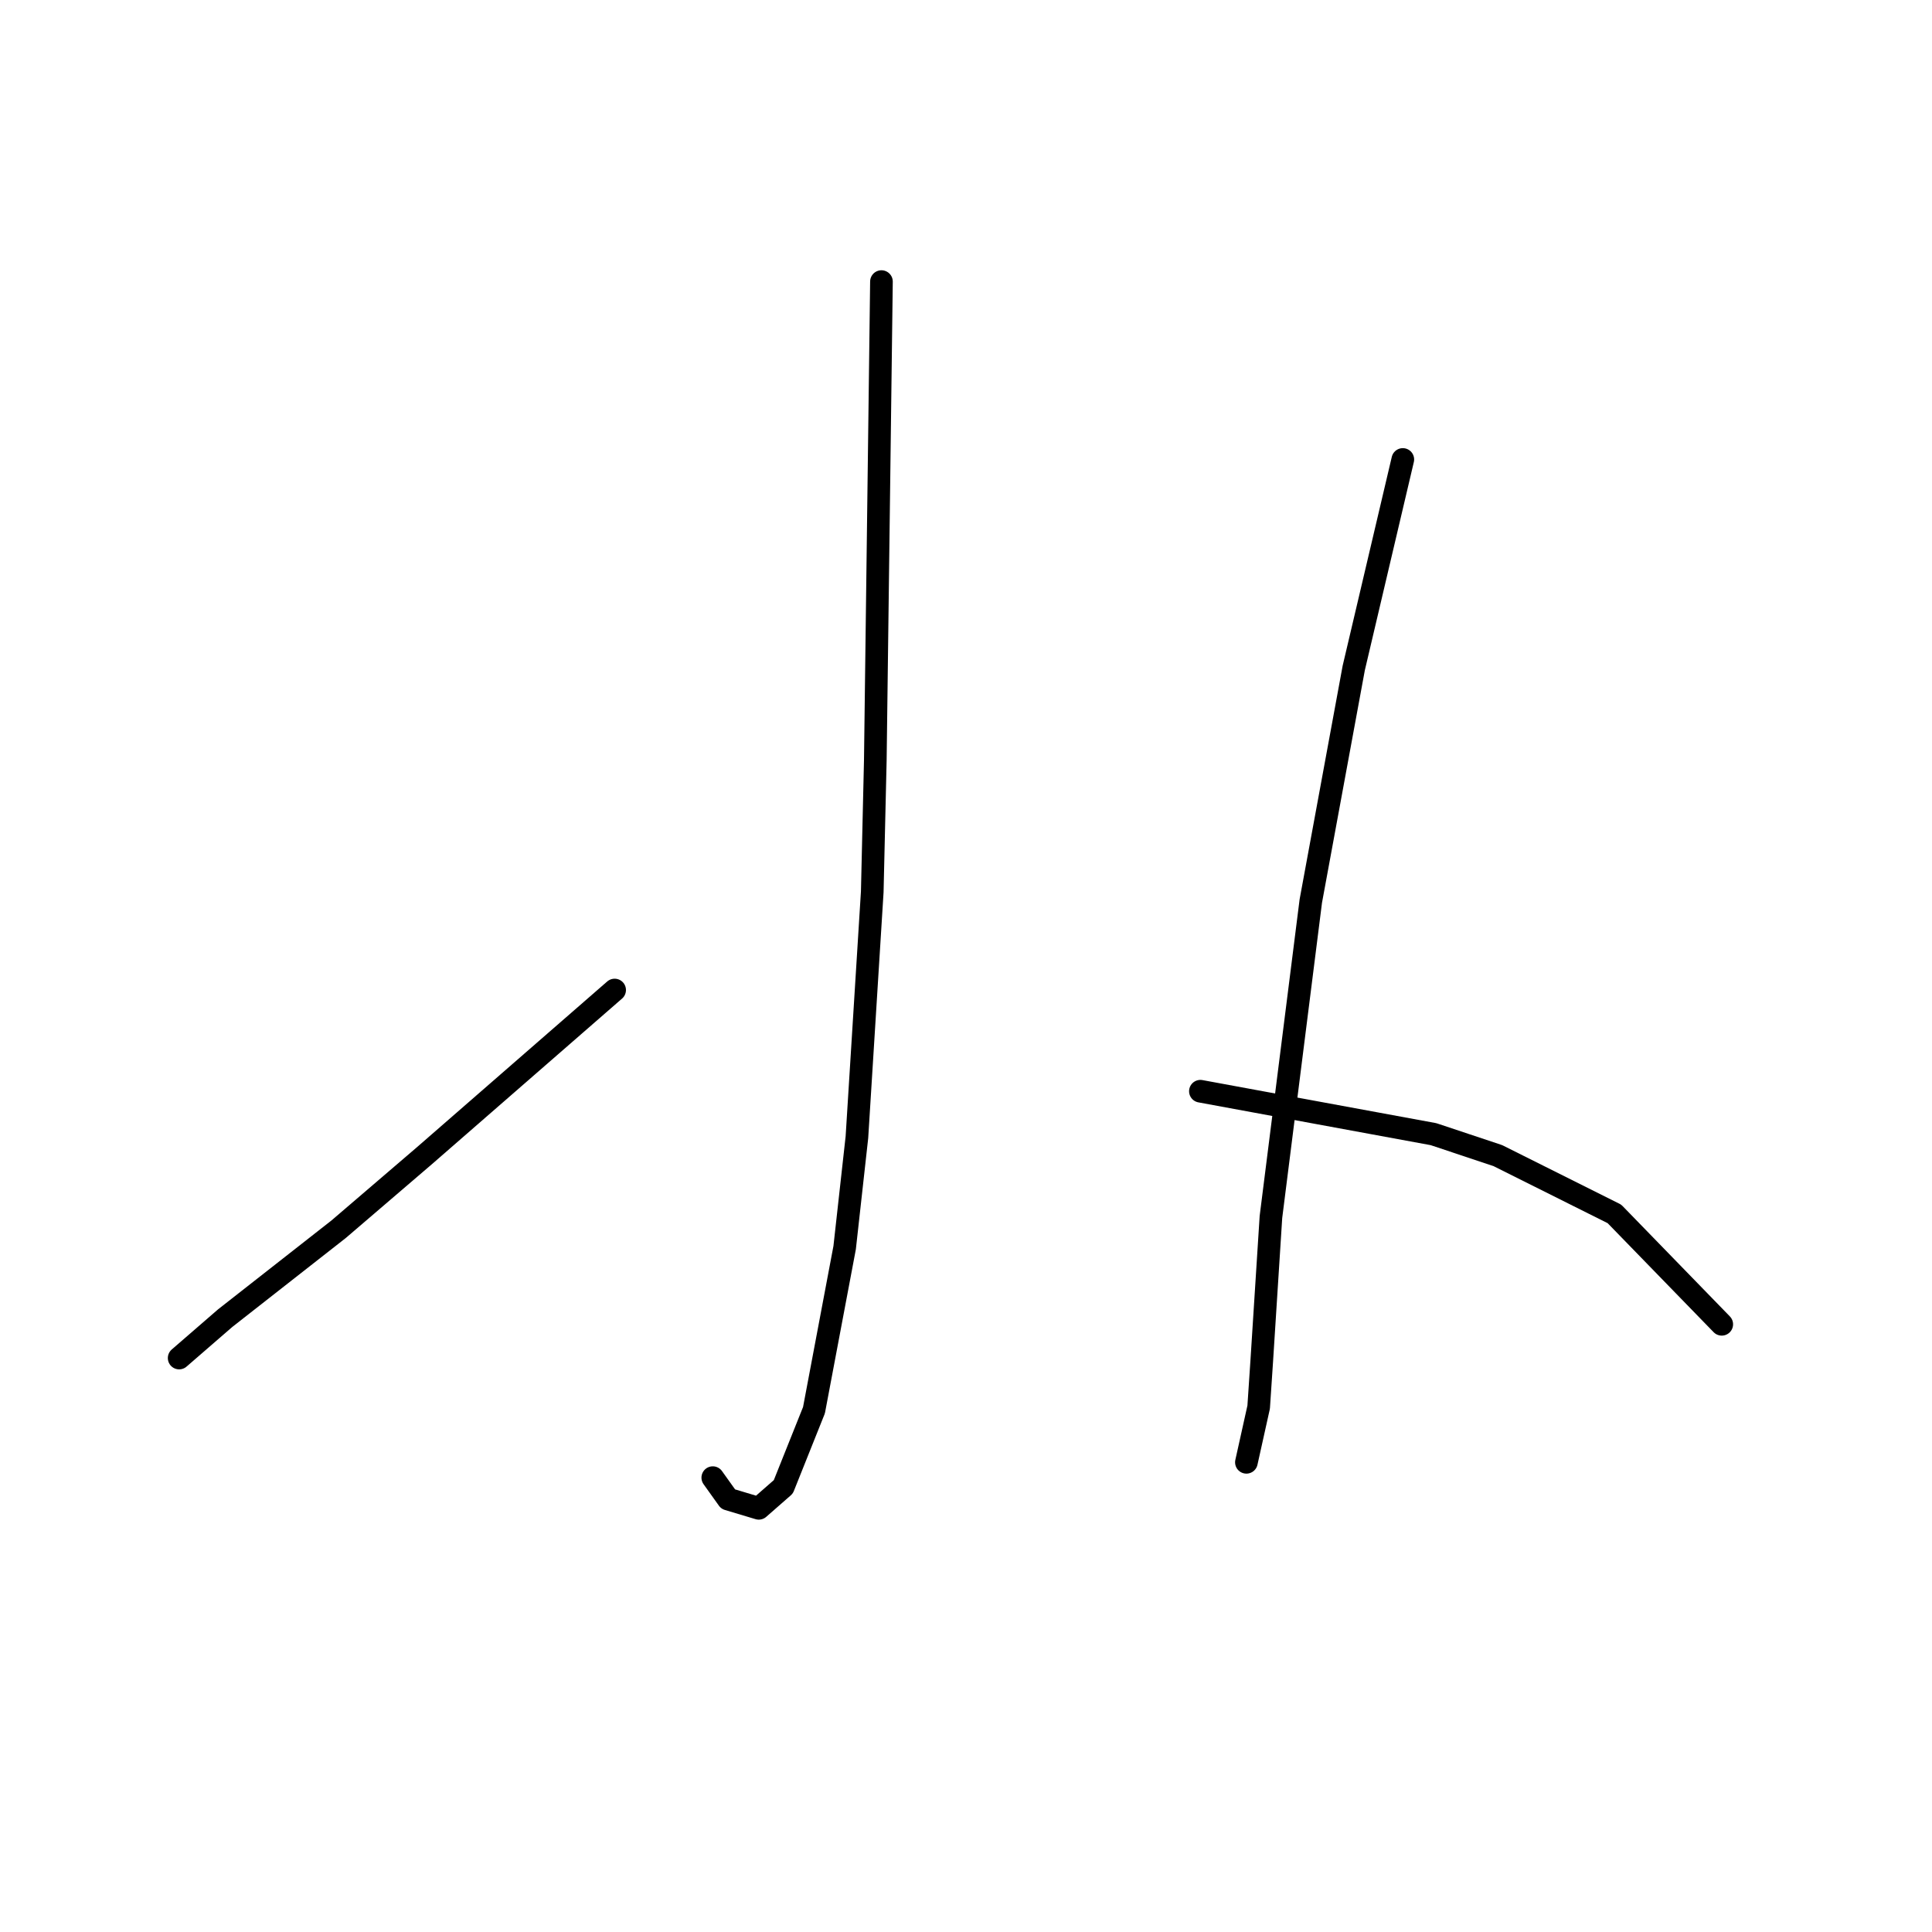 <?xml version="1.0" standalone="no"?>
    <svg width="256" height="256" xmlns="http://www.w3.org/2000/svg" version="1.1">
    <polyline stroke="black" stroke-width="3" stroke-linecap="round" fill="transparent" stroke-linejoin="round" points="116.797 37.312 116.391 69.009 115.984 100.705 115.578 118.179 113.546 150.688 111.921 165.318 107.857 186.855 103.794 197.014 100.543 199.859 96.479 198.64 94.447 195.795 94.447 195.795 " />
        <polyline stroke="black" stroke-width="3" stroke-linecap="round" fill="transparent" stroke-linejoin="round" points="81.443 131.183 68.846 142.155 56.249 153.127 44.87 162.879 29.835 174.664 23.739 179.947 23.739 179.947 " />
        <polyline stroke="black" stroke-width="3" stroke-linecap="round" fill="transparent" stroke-linejoin="round" points="185.88 60.882 182.629 74.698 179.378 88.514 173.688 119.398 168.406 161.254 167.187 180.353 166.78 186.449 165.155 193.763 165.155 193.763 " />
        <polyline stroke="black" stroke-width="3" stroke-linecap="round" fill="transparent" stroke-linejoin="round" points="159.059 144.593 174.501 147.438 189.943 150.282 198.477 153.127 213.919 160.848 228.141 175.477 228.141 175.477 " />
        </svg>